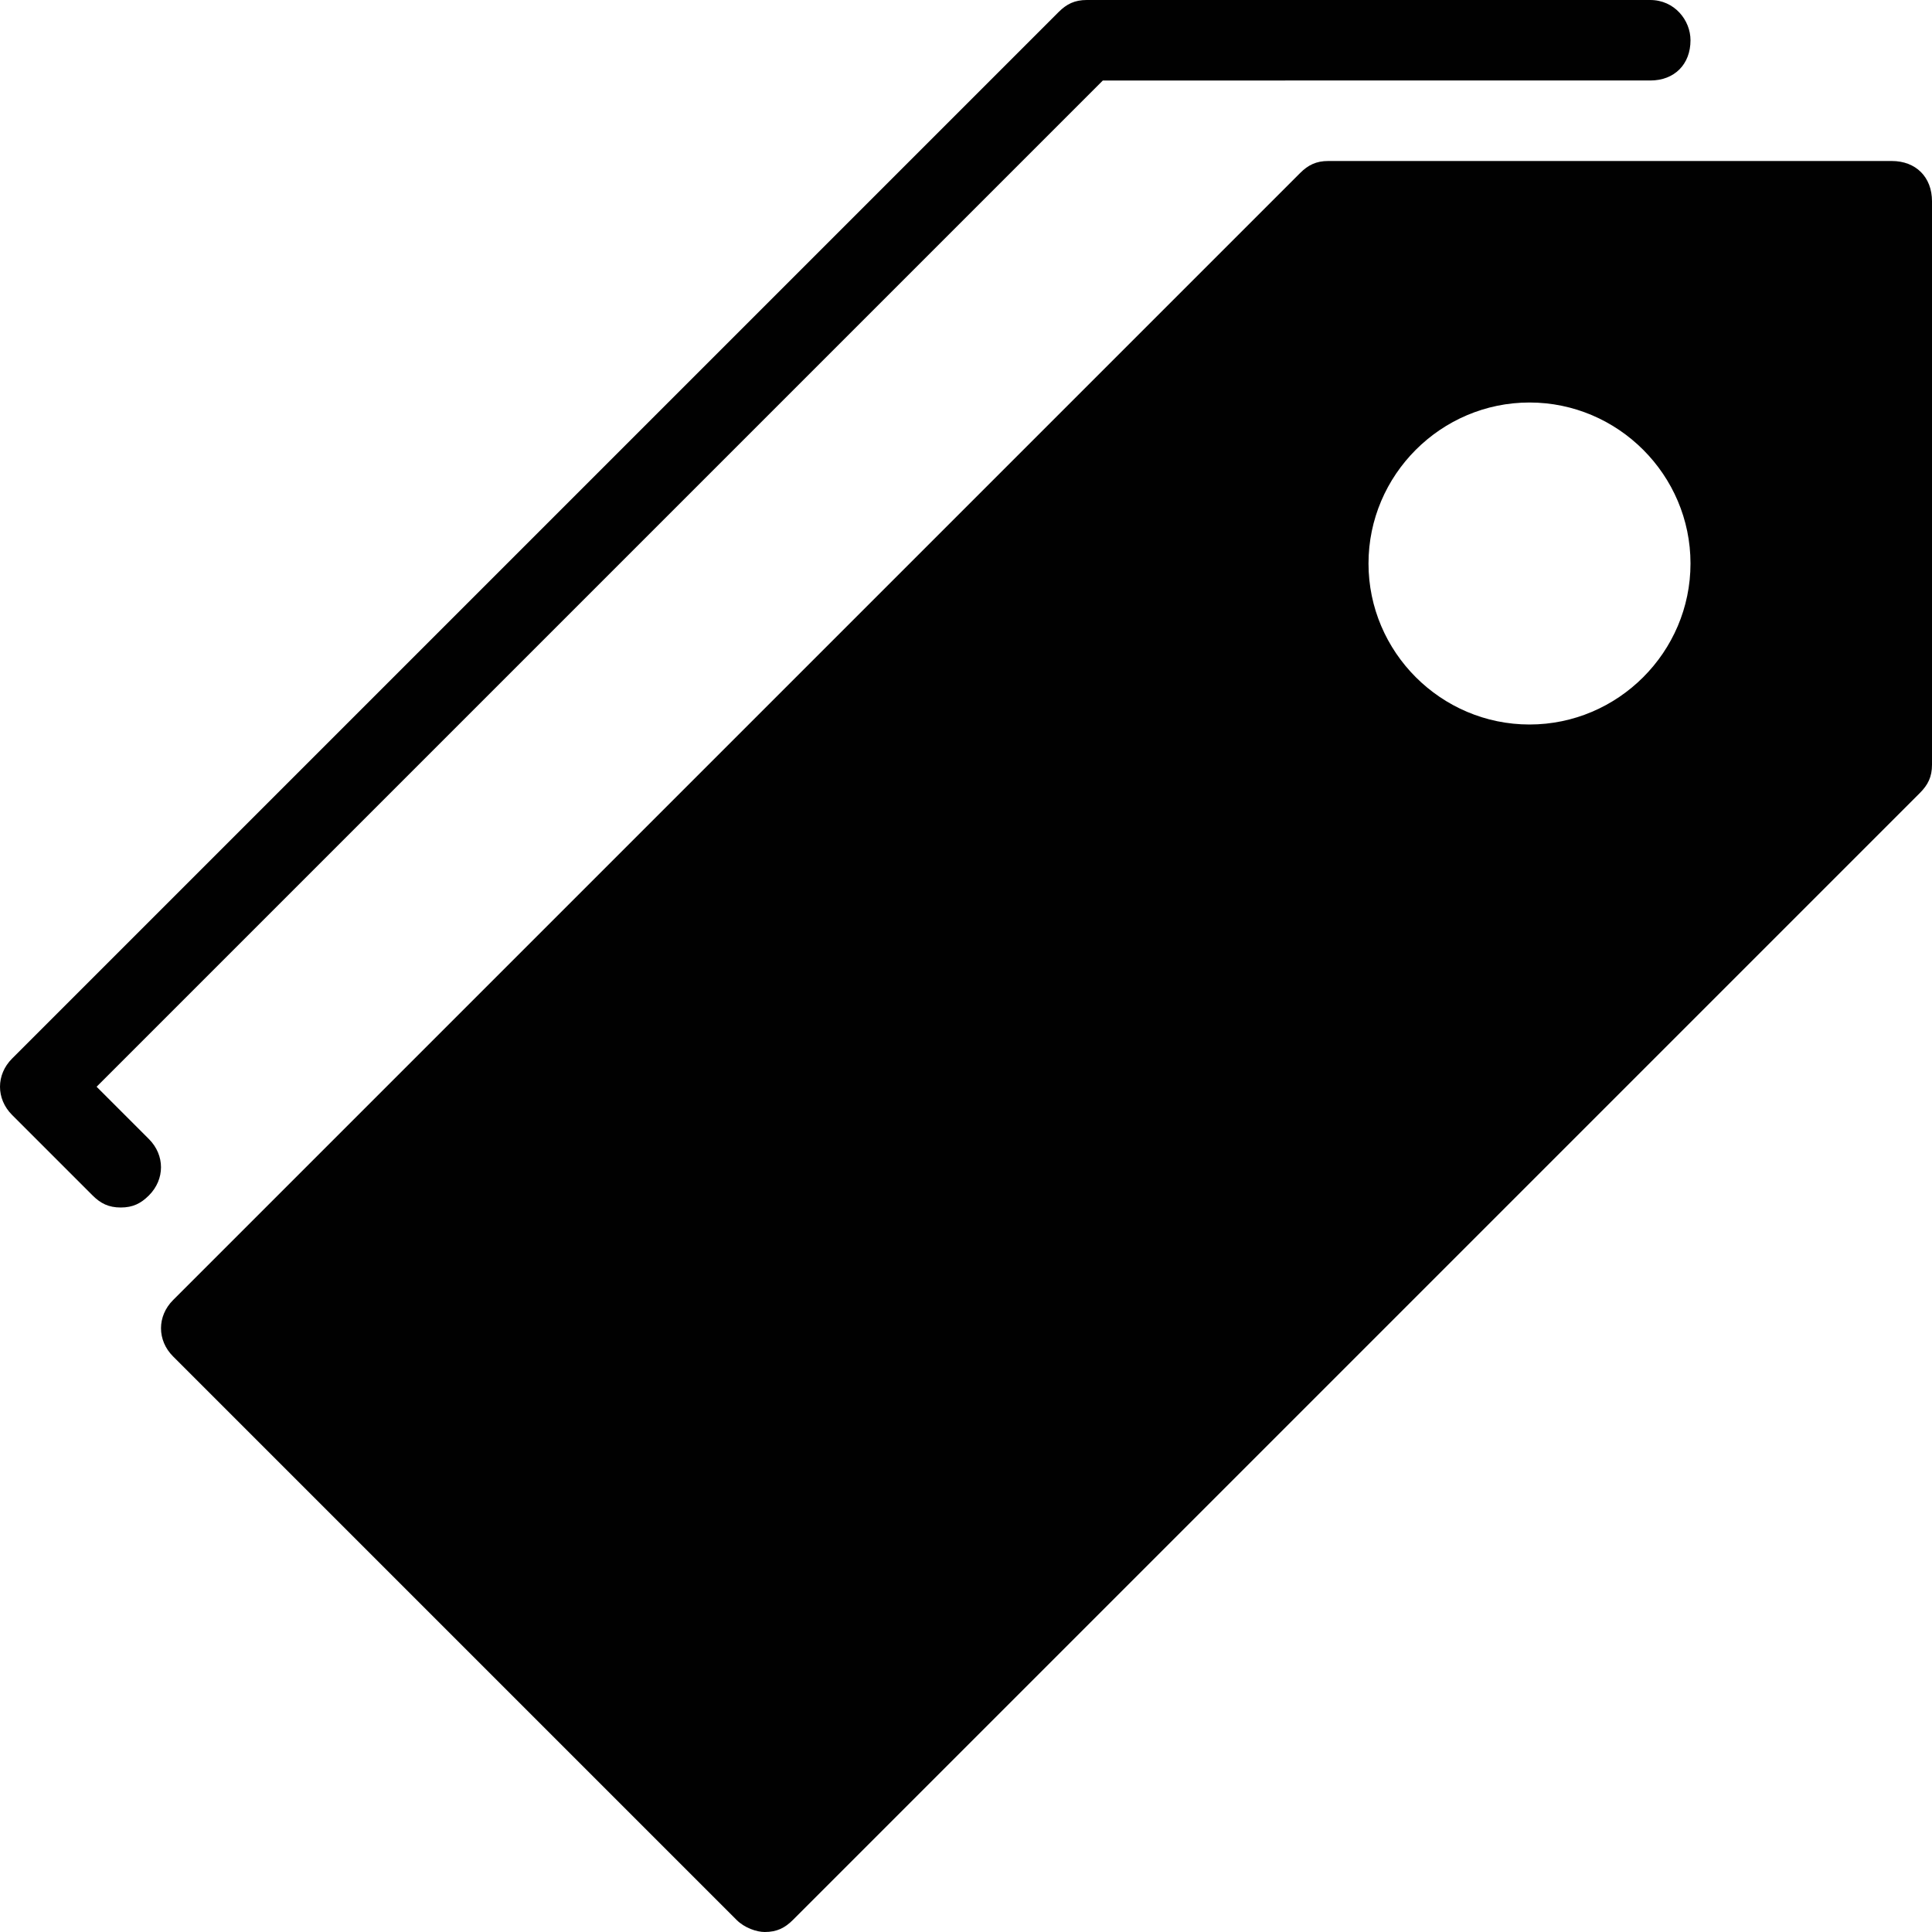 <?xml version="1.0" encoding="utf-8"?>
<!-- Generator: Adobe Illustrator 17.0.0, SVG Export Plug-In . SVG Version: 6.00 Build 0)  -->
<!DOCTYPE svg PUBLIC "-//W3C//DTD SVG 1.1//EN" "http://www.w3.org/Graphics/SVG/1.1/DTD/svg11.dtd">
<svg version="1.1" id="Layer_1" xmlns="http://www.w3.org/2000/svg" xmlns:xlink="http://www.w3.org/1999/xlink" x="0px" y="0px"
	 width="48px" height="48px" viewBox="0 0 48 48" enable-background="new 0 0 48 48" xml:space="preserve">
<path fill="#010101" d="M47,4H33c-0.3,0-0.5,0.1-0.7,0.3l-28,28c-0.4,0.4-0.4,1,0,1.4l14,14c0.2,0.2,0.5,0.3,0.7,0.3
	c0.3,0,0.5-0.1,0.7-0.3l28-28c0.2-0.2,0.3-0.4,0.3-0.7V5C48,4.4,47.6,4,47,4z M38,18c-2.2,0-4-1.8-4-4c0-2.2,1.8-4,4-4
	c2.2,0,4,1.8,4,4C42,16.2,40.2,18,38,18z M3.7,28.3c0.4,0.4,0.4,1,0,1.4C3.5,29.9,3.3,30,3,30c-0.3,0-0.5-0.1-0.7-0.3l-2-2
	c-0.4-0.4-0.4-1,0-1.4l26-26C26.5,0.1,26.7,0,27,0h14c0.6,0,1,0.5,1,1c0,0.6-0.4,1-1,1H27.4l-25,25L3.7,28.3z"/>
</svg>
